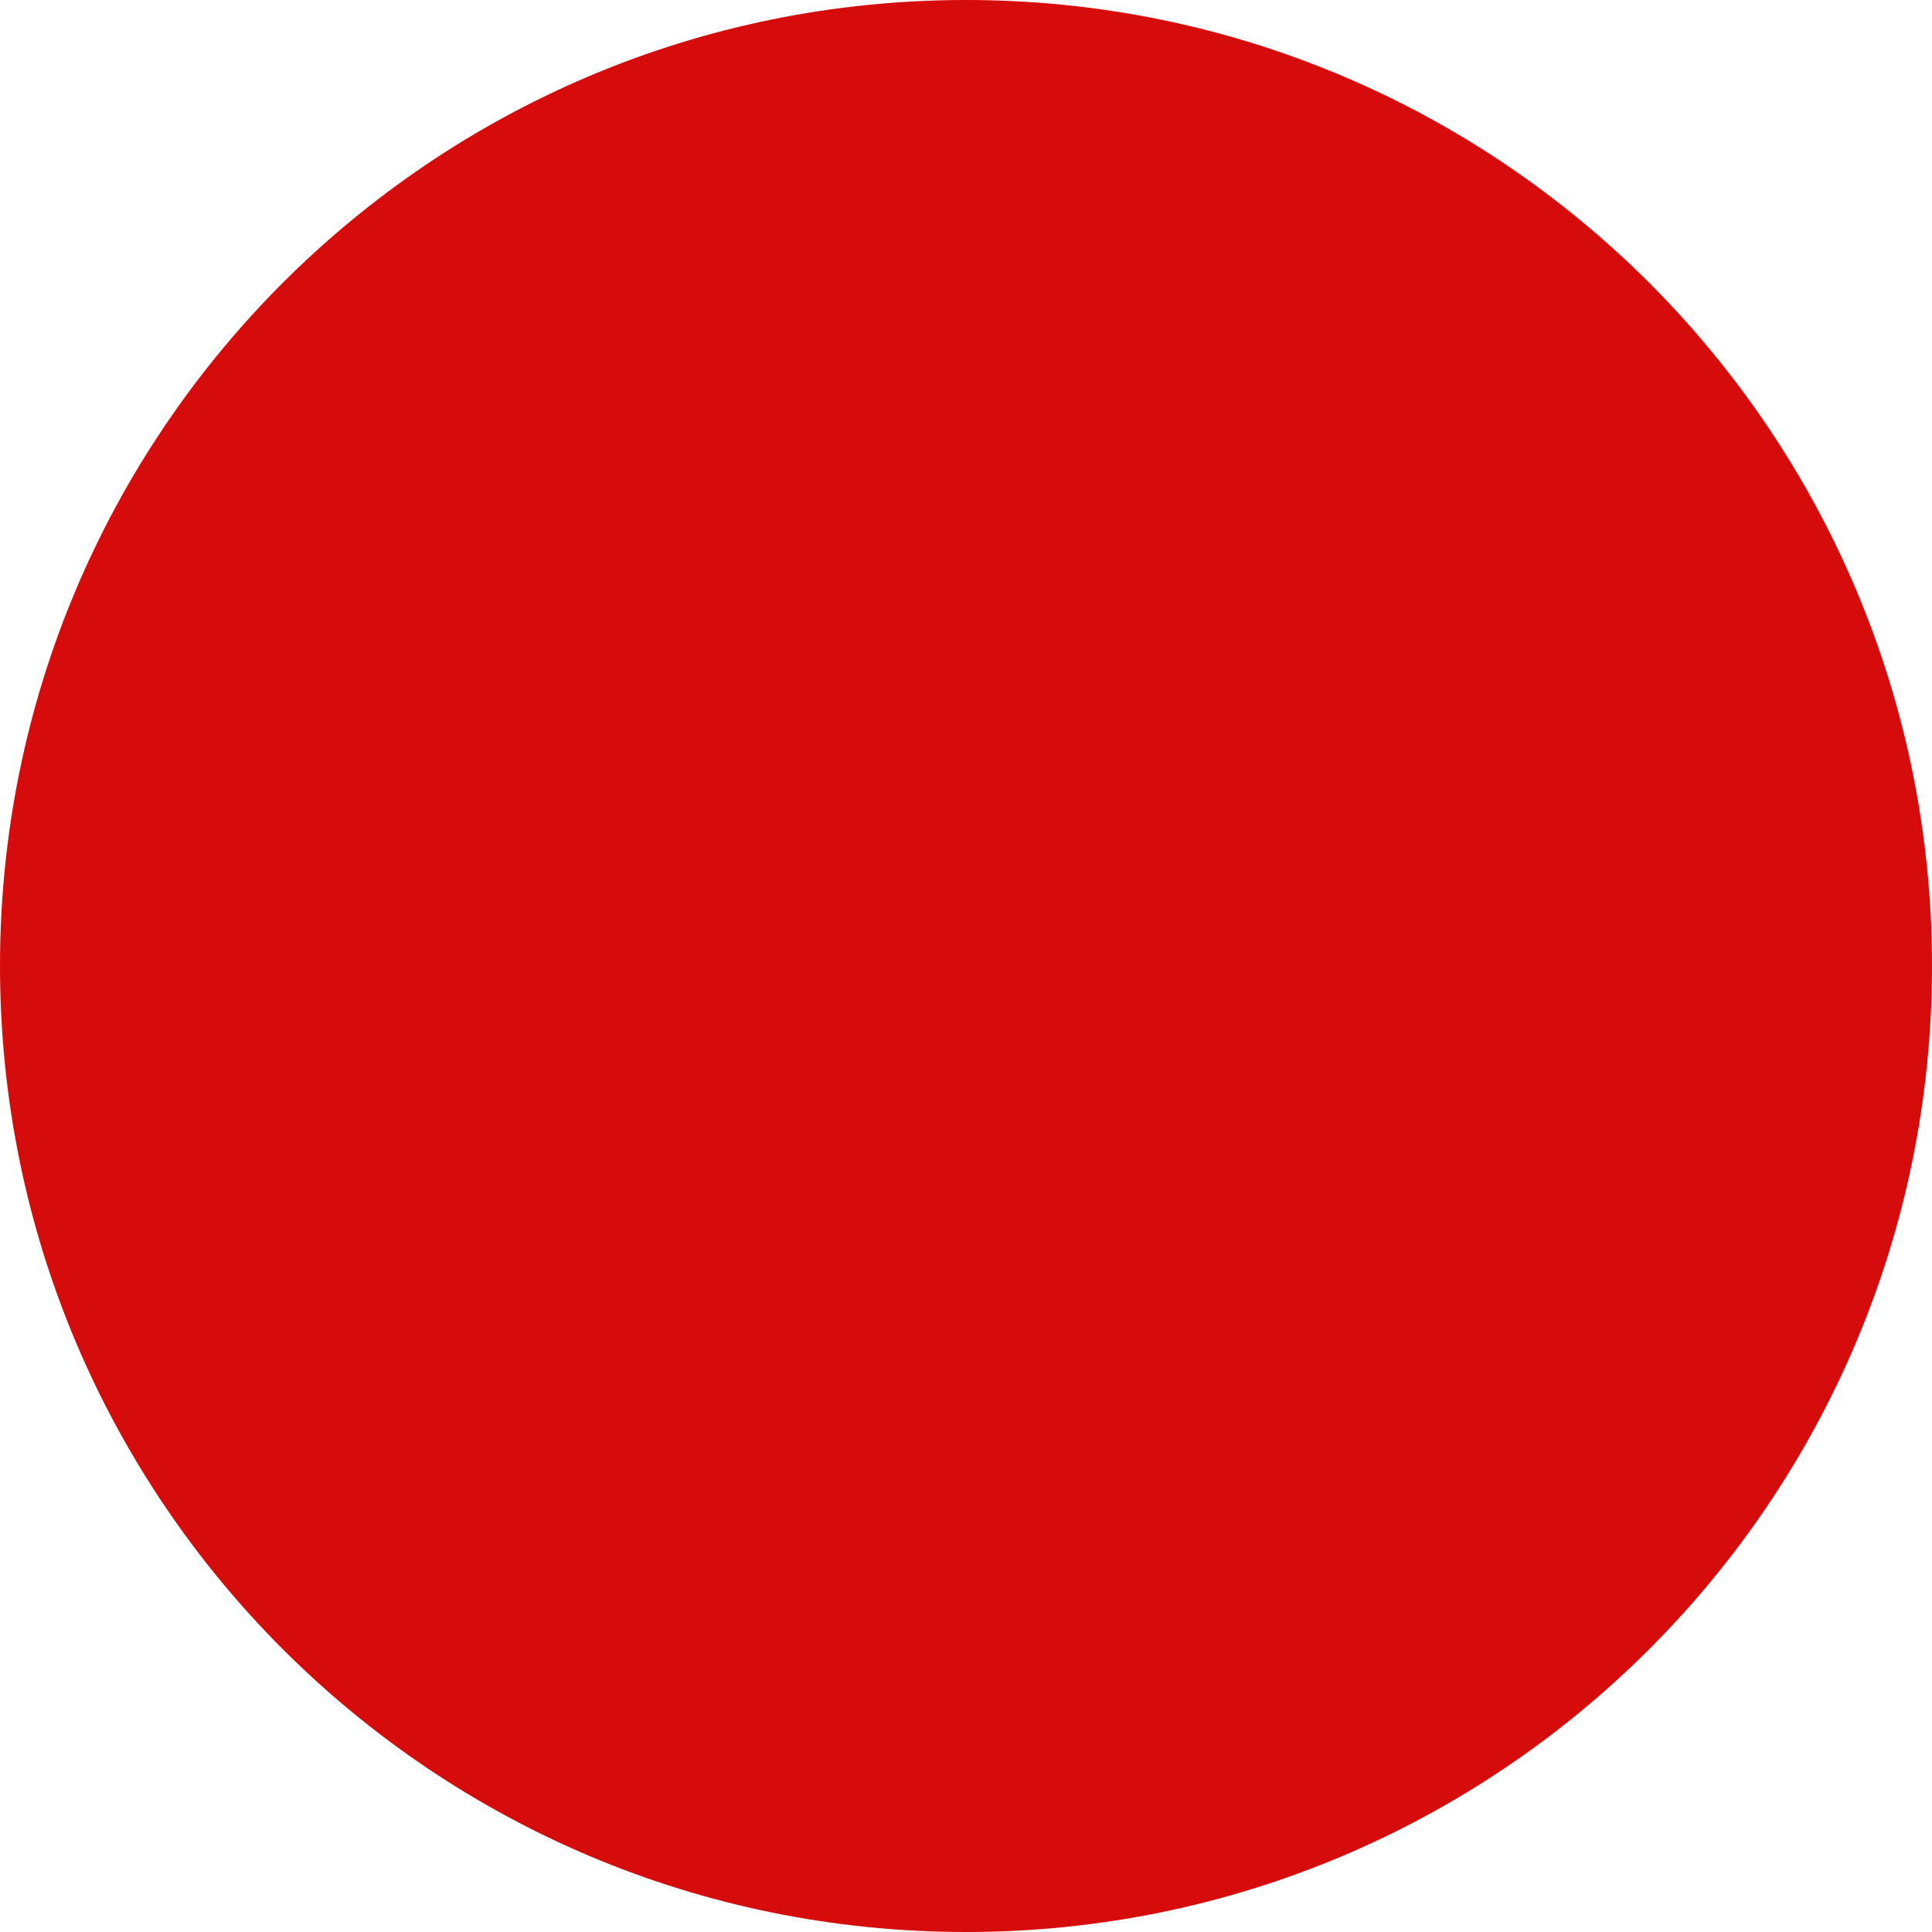<svg version="1.2" xmlns="http://www.w3.org/2000/svg" viewBox="0 0 93 93" width="93" height="93"><defs><clipPath clipPathUnits="userSpaceOnUse" id="cp1"><path d="m-138-3087h1440v5244h-1440z"/></clipPath></defs><style>.a{fill:#d60b0b}</style><g clip-path="url(#cp1)"><path fill-rule="evenodd" class="a" d="m46.5 93c-25.7 0-46.5-20.8-46.5-46.5 0-25.7 20.8-46.5 46.5-46.5 25.7 0 46.5 20.8 46.5 46.5 0 25.7-20.8 46.5-46.5 46.5z"/></g></svg>